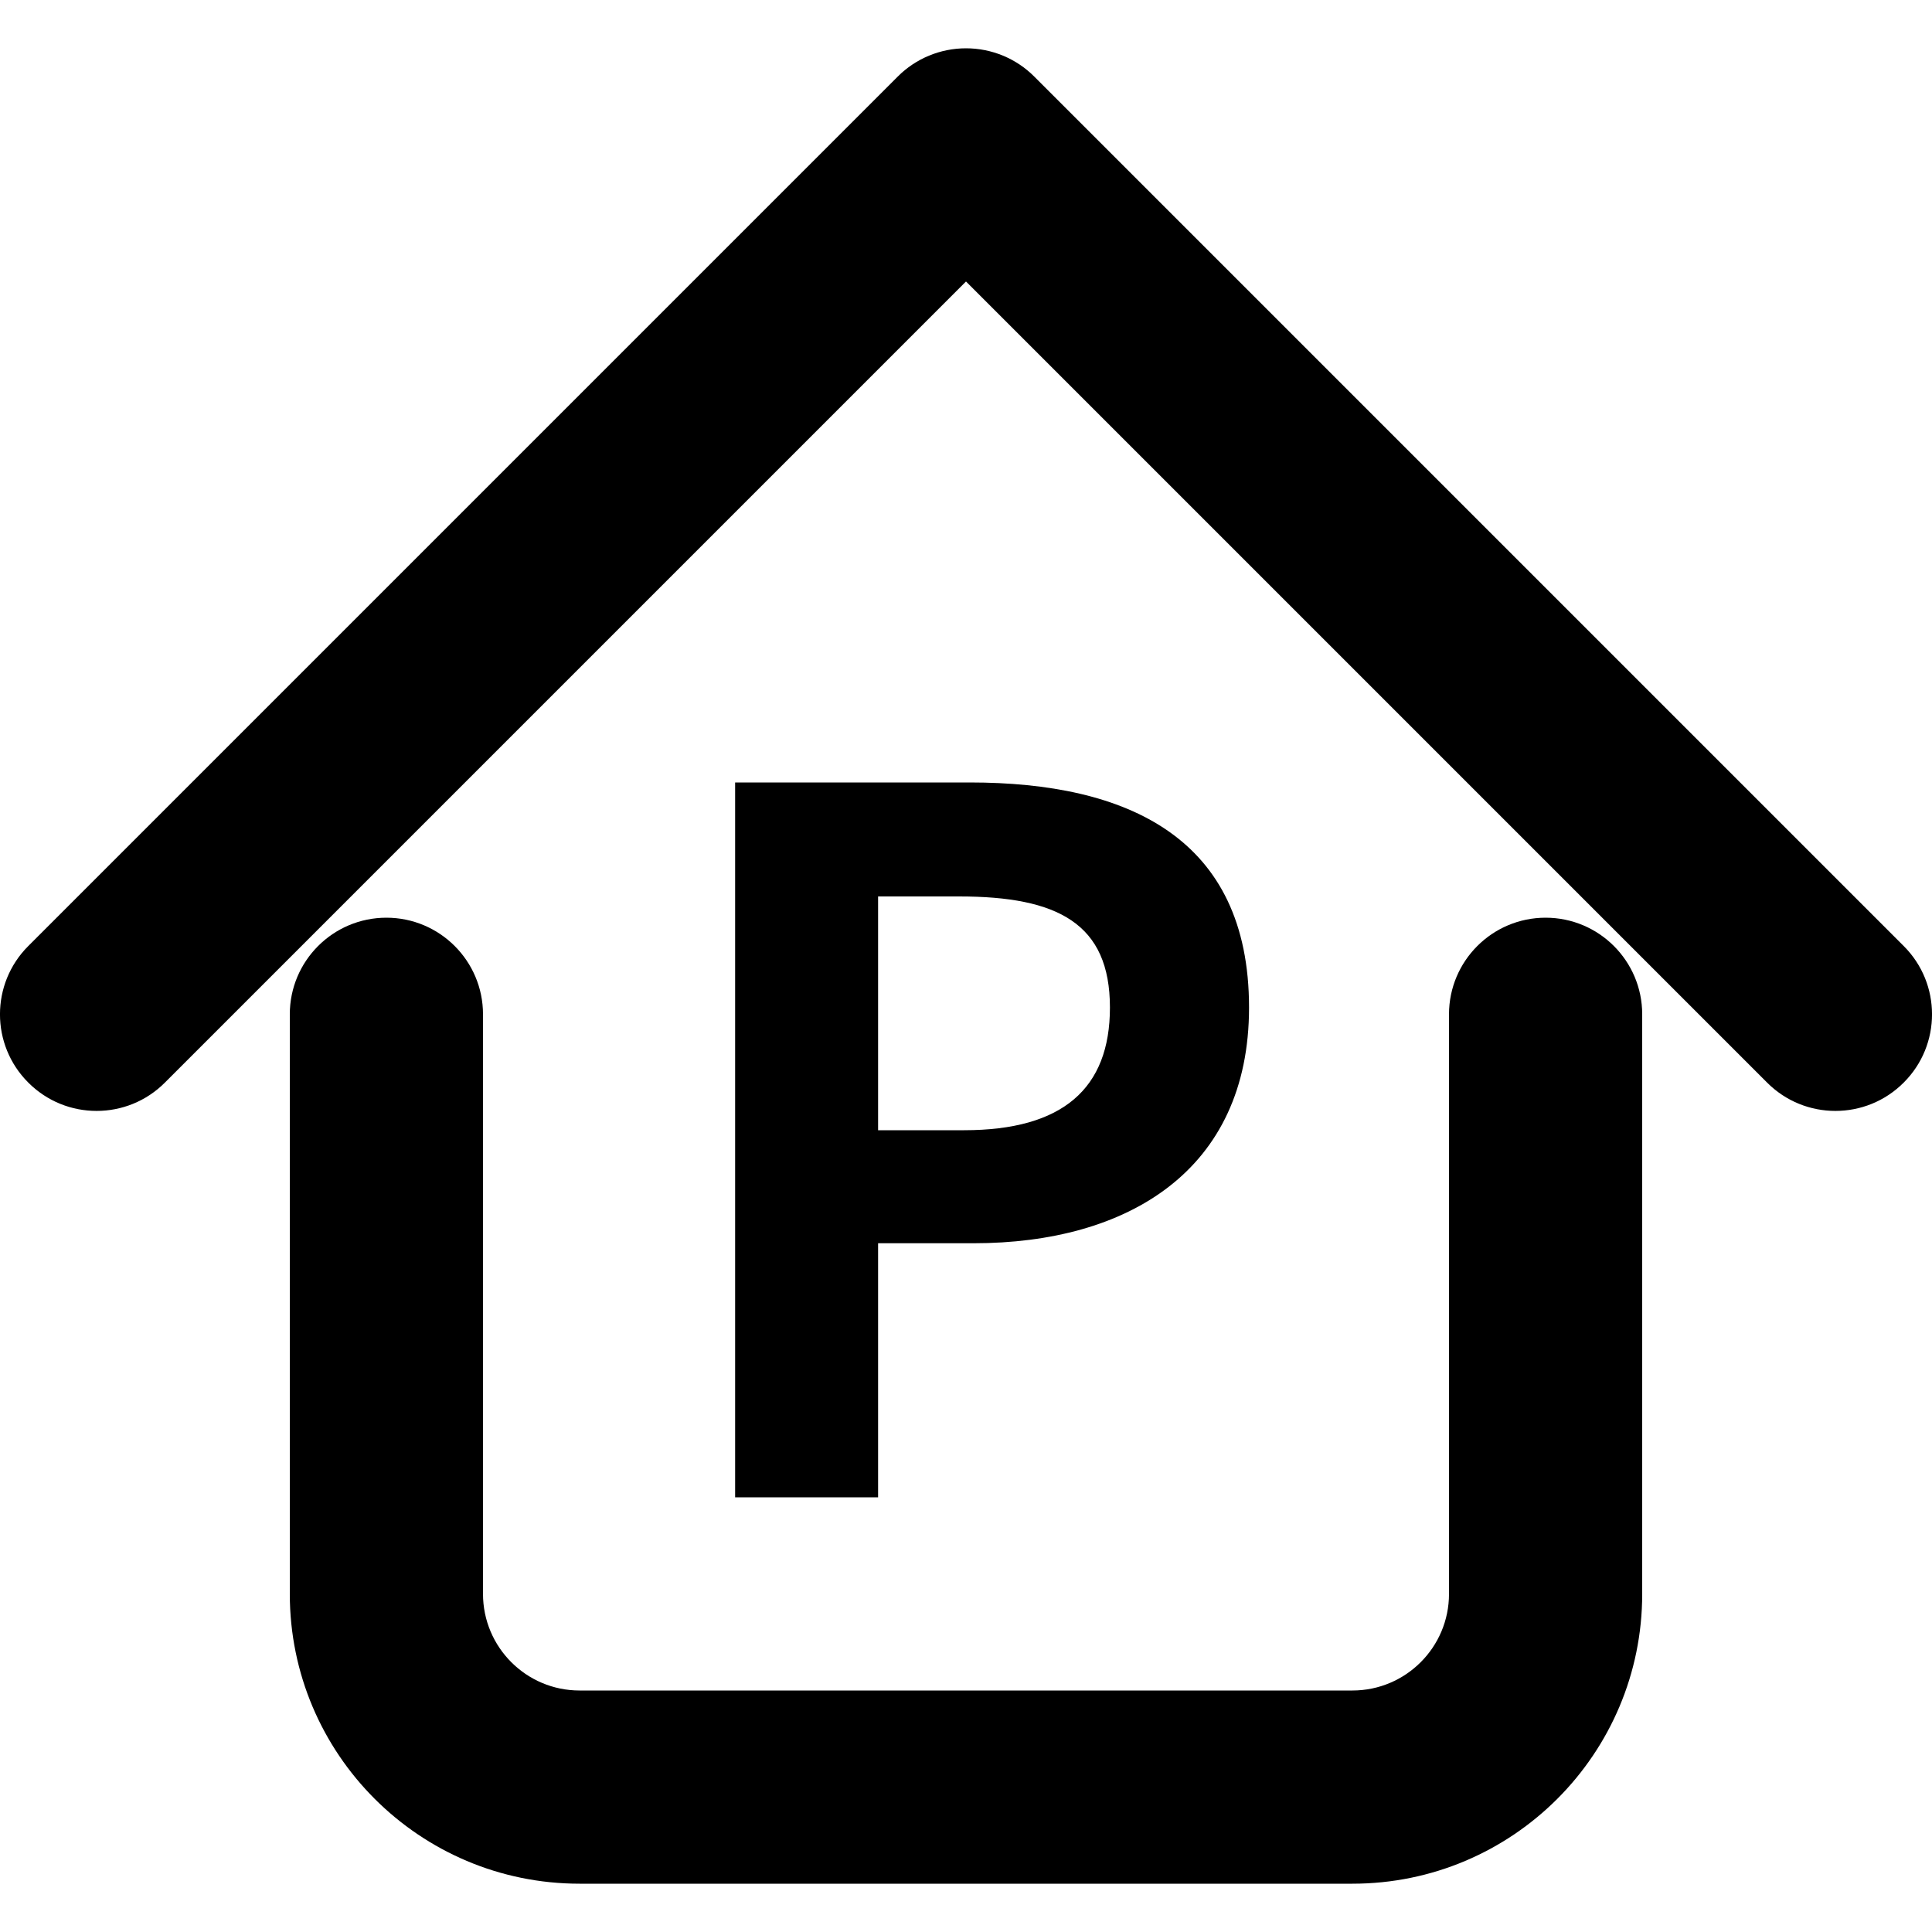 <svg width="20" height="20" viewBox="0 0 20 20" fill="none" xmlns="http://www.w3.org/2000/svg">
<g clip-path="url(#clip0_2060_7882)">
<path fill-rule="evenodd" clip-rule="evenodd" d="M10 0.5C10.265 0.5 10.52 0.605 10.707 0.793L19.707 9.793C20.098 10.183 20.098 10.817 19.707 11.207C19.317 11.598 18.683 11.598 18.293 11.207L10 2.914L1.707 11.207C1.317 11.598 0.683 11.598 0.293 11.207C-0.098 10.817 -0.098 10.183 0.293 9.793L9.293 0.793C9.48 0.605 9.735 0.5 10 0.5ZM5 10.5C5 9.948 4.552 9.5 4 9.5C3.448 9.5 3 9.948 3 10.5V16.5C3 18.157 4.343 19.5 6 19.5H7.268C8 19.5 8.35 19.5 9.09 19.5H11C11.74 19.5 12 19.5 12.732 19.5H14C15.657 19.5 17 18.157 17 16.5V10.5C17 9.948 16.552 9.5 16 9.5C15.448 9.5 15 9.948 15 10.5V16.5C15 17.052 14.552 17.5 14 17.5H13H11H9H7H6C5.448 17.5 5 17.052 5 16.5V10.5ZM7.61 8.1V15.5H9.09V12.87H10.08C11.67 12.87 12.93 12.12 12.93 10.43C12.93 8.67 11.67 8.1 10.04 8.1H7.61ZM9.98 11.7H9.09V9.28H9.93C10.95 9.28 11.49 9.56 11.49 10.43C11.49 11.27 11 11.7 9.98 11.7Z" fill="black"/>
</g>
<defs>
<clipPath id="clip0_2060_7882">
<rect width="20" height="20" fill="white"/>
</clipPath>
</defs>
</svg>
